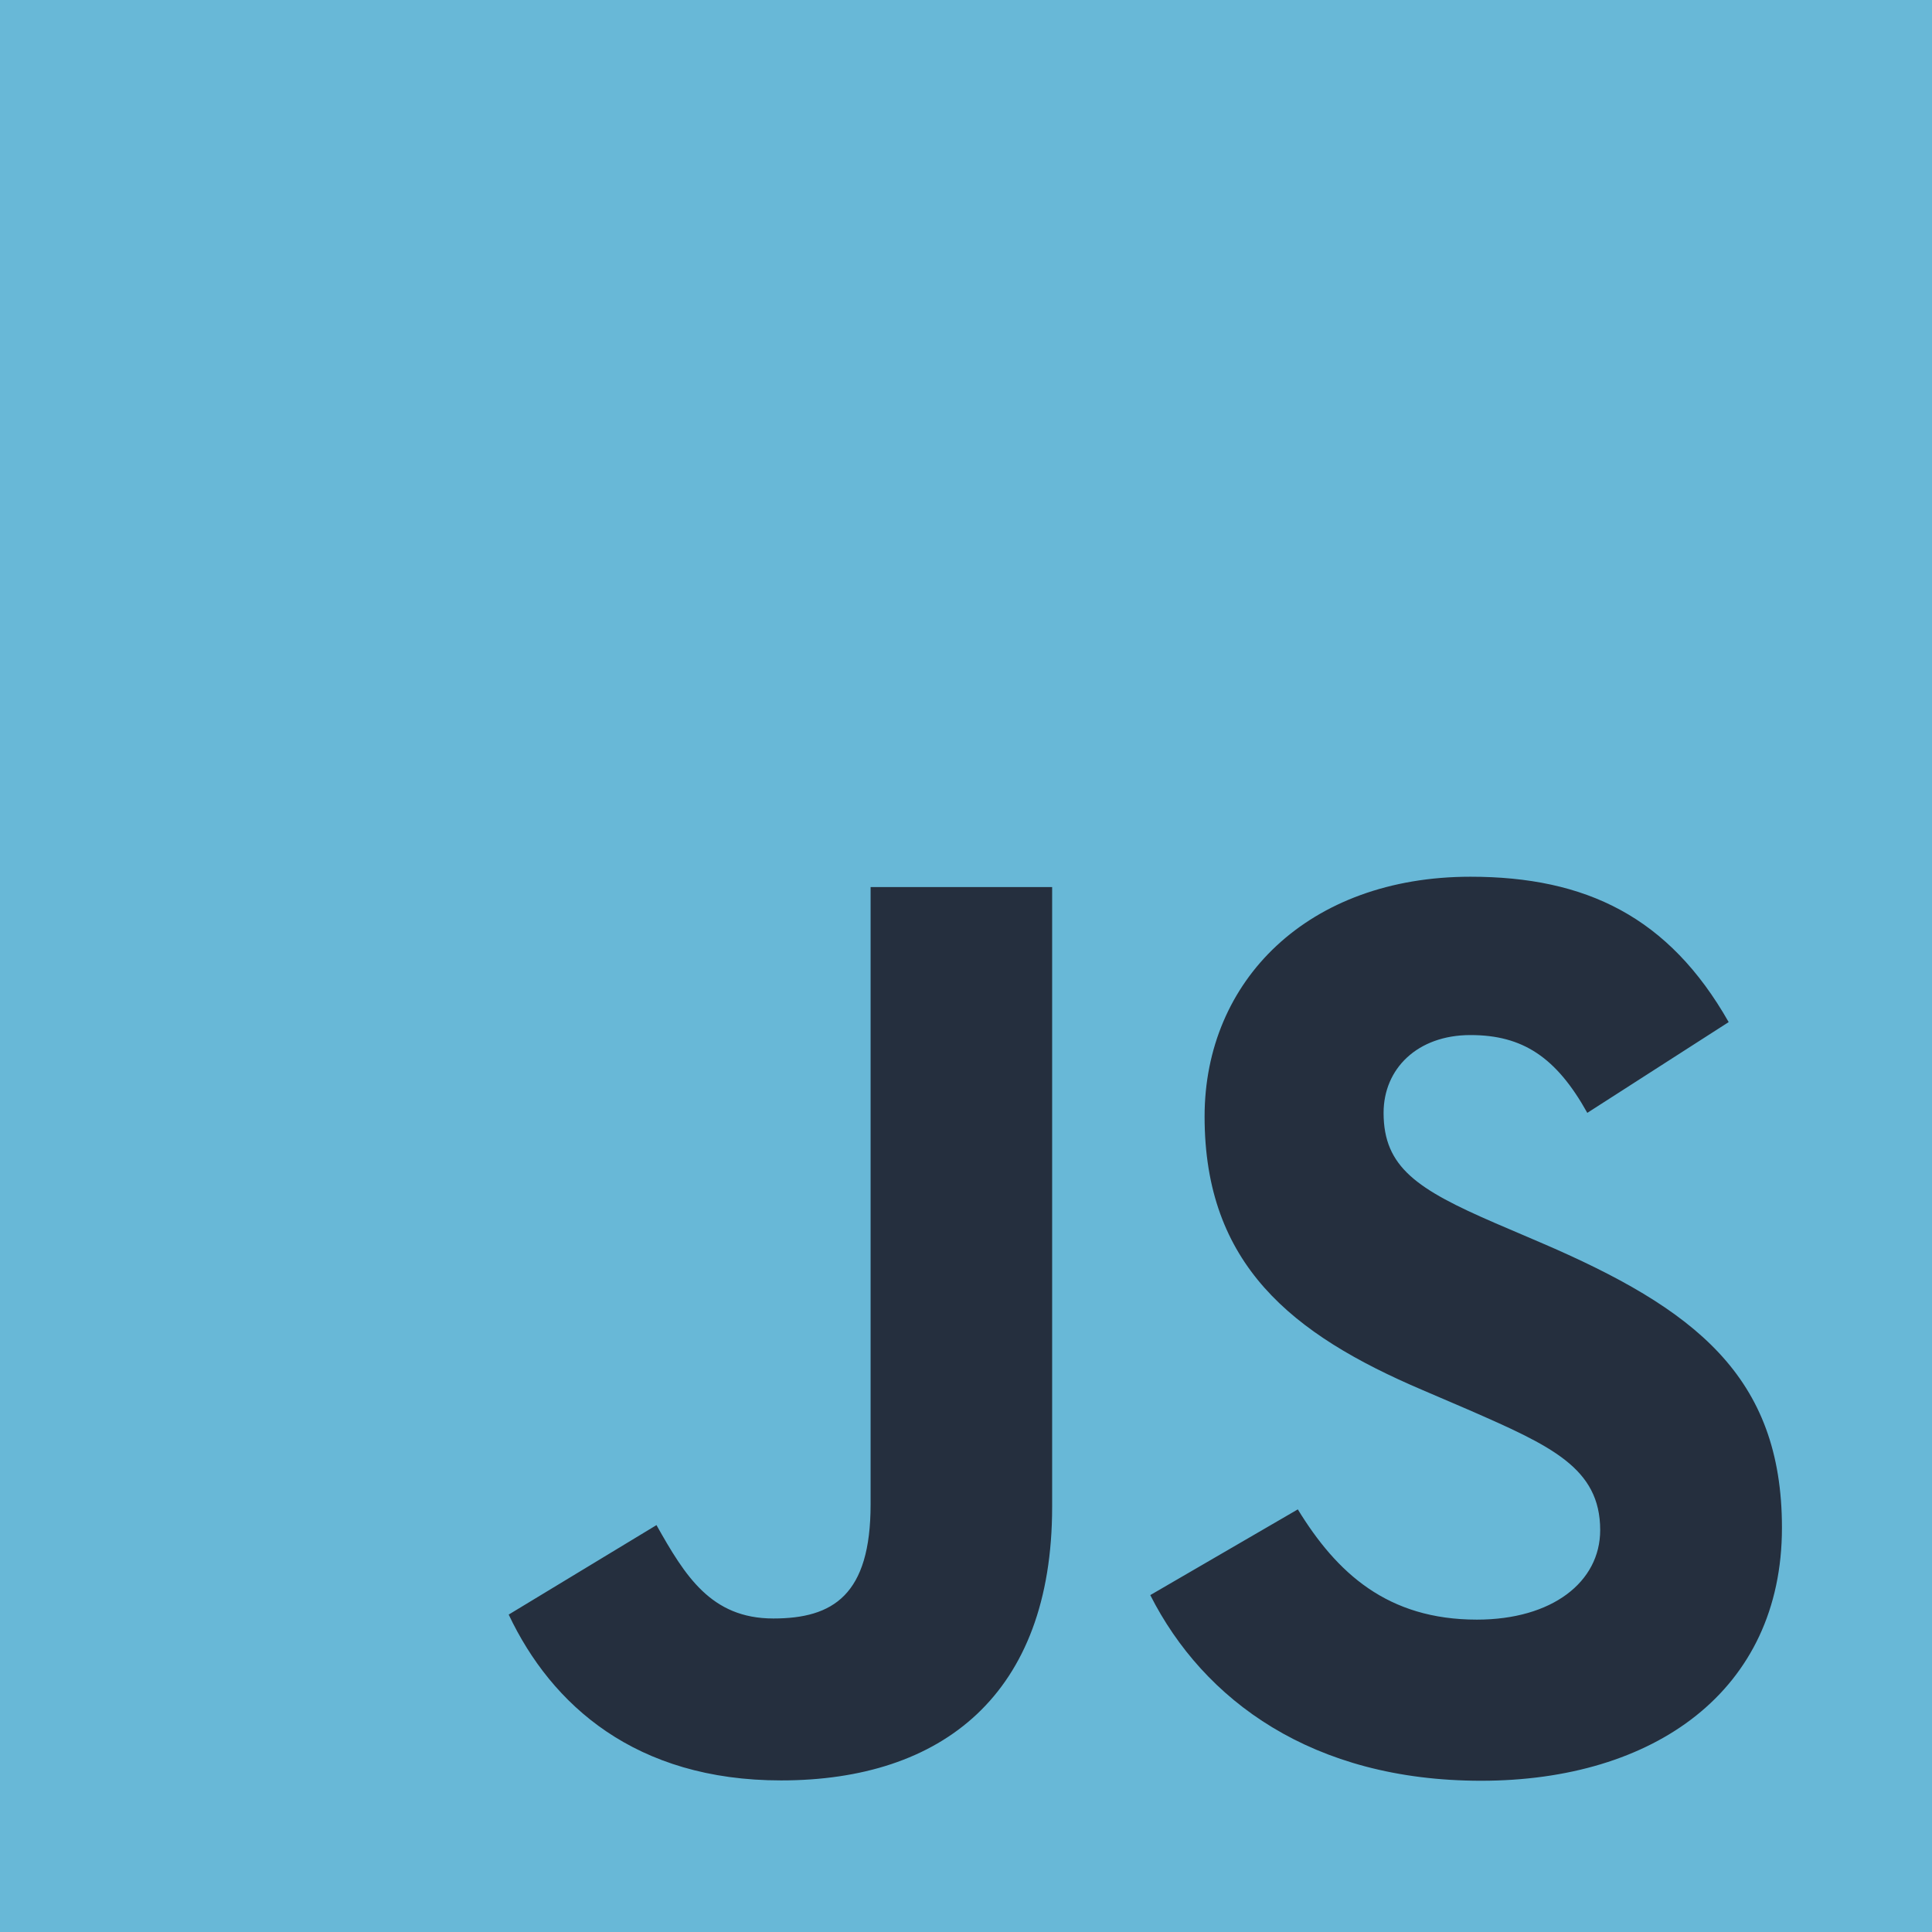 <svg width="150" height="150" viewBox="0 0 150 150" fill="none" xmlns="http://www.w3.org/2000/svg">
<path d="M150 0H0V150H150V0Z" fill="#68B8D7"/>
<path d="M100.762 117.188C103.783 122.121 107.714 125.747 114.667 125.747C120.507 125.747 124.238 122.828 124.238 118.795C124.238 113.962 120.405 112.25 113.976 109.438L110.452 107.926C100.281 103.593 93.524 98.164 93.524 86.688C93.524 76.117 101.579 68.069 114.167 68.069C123.129 68.069 129.571 71.188 134.214 79.355L123.238 86.402C120.821 82.069 118.214 80.362 114.167 80.362C110.038 80.362 107.421 82.981 107.421 86.402C107.421 90.631 110.04 92.343 116.088 94.962L119.612 96.471C131.588 101.607 138.35 106.843 138.35 118.614C138.35 131.305 128.381 138.257 114.993 138.257C101.902 138.257 93.445 132.019 89.307 123.843L100.762 117.188ZM50.969 118.409C53.183 122.338 55.198 125.659 60.041 125.659C64.671 125.659 67.593 123.847 67.593 116.802V68.874H81.688V116.993C81.688 131.588 73.131 138.231 60.641 138.231C49.355 138.231 42.819 132.39 39.495 125.356L50.969 118.409Z" fill="#252F3E"/>
</svg>
